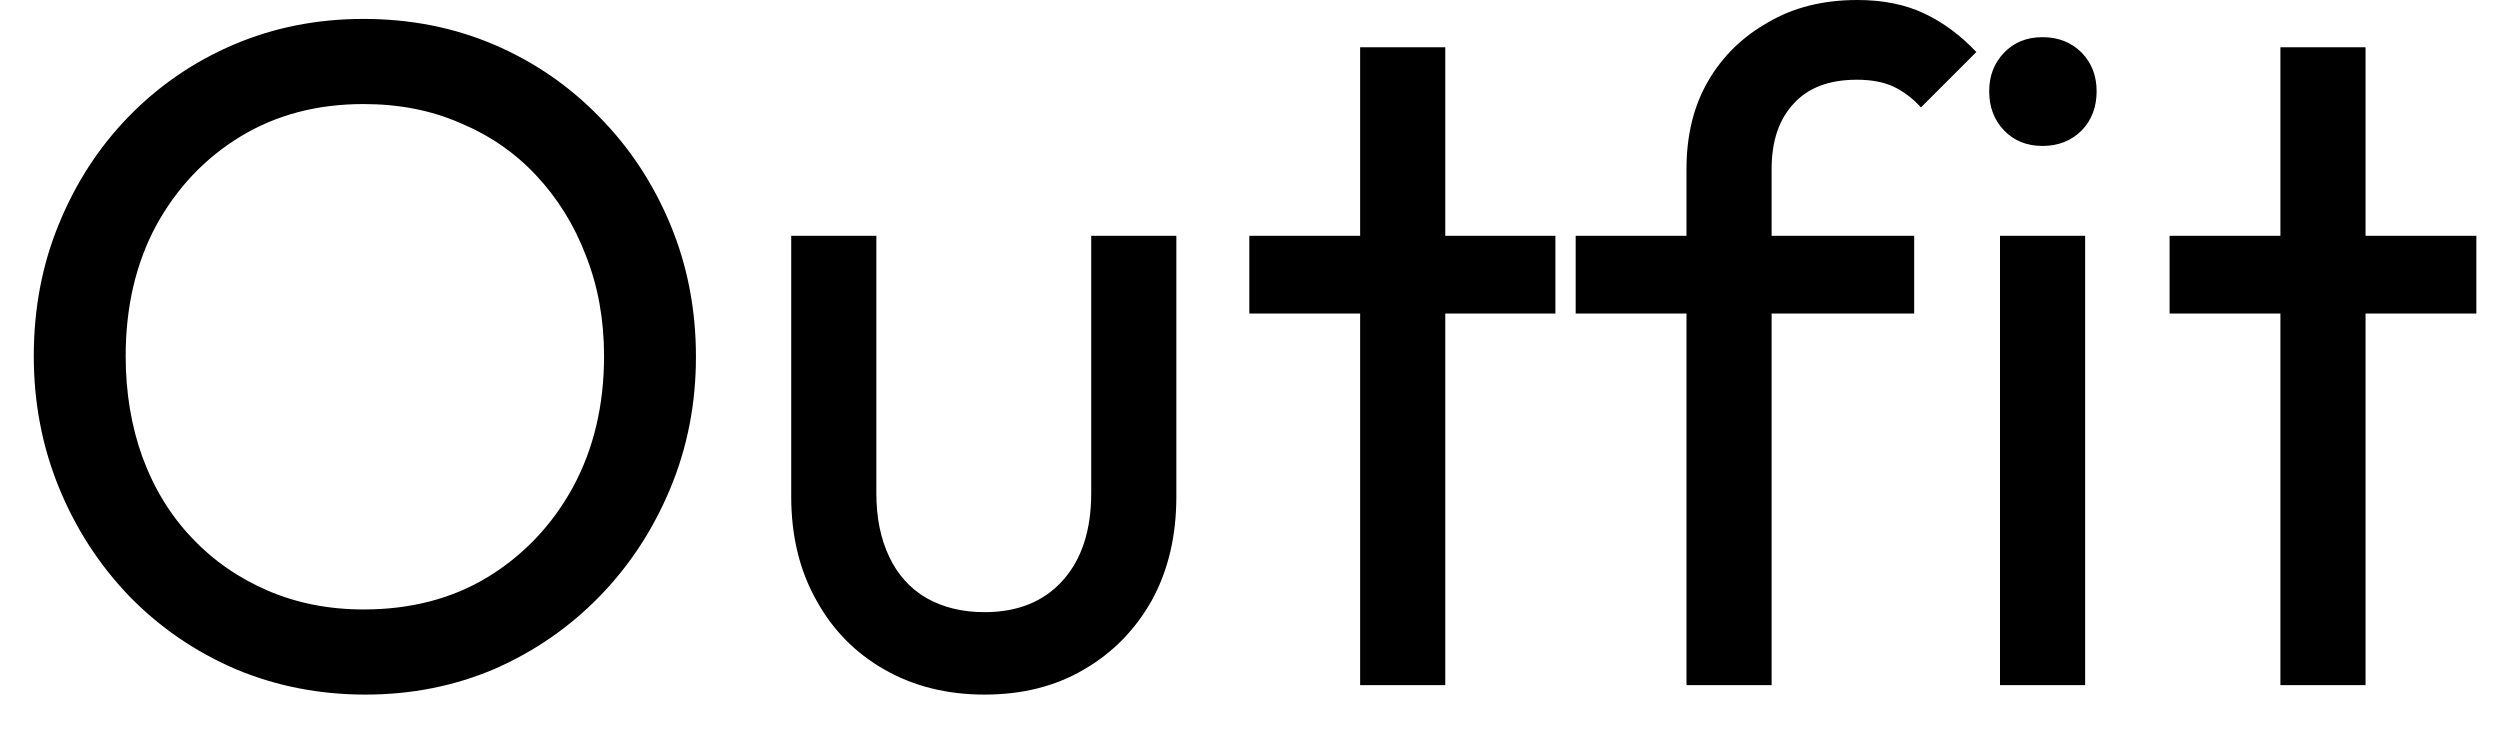 <svg width="37" height="11" viewBox="0 0 37 11" fill="none" xmlns="http://www.w3.org/2000/svg">
<path d="M5.41 10.28C4.723 10.28 4.08 10.153 3.48 9.9C2.88 9.64 2.357 9.28 1.91 8.82C1.463 8.353 1.117 7.817 0.87 7.21C0.623 6.603 0.5 5.957 0.5 5.27C0.5 4.57 0.623 3.92 0.87 3.32C1.117 2.713 1.46 2.183 1.9 1.73C2.347 1.27 2.867 0.913 3.46 0.66C4.053 0.407 4.693 0.28 5.38 0.28C6.073 0.28 6.717 0.407 7.31 0.66C7.903 0.913 8.423 1.27 8.87 1.73C9.317 2.183 9.667 2.713 9.92 3.32C10.173 3.927 10.3 4.58 10.3 5.28C10.3 5.973 10.173 6.623 9.92 7.23C9.667 7.837 9.32 8.367 8.88 8.82C8.433 9.28 7.913 9.64 7.32 9.9C6.727 10.153 6.09 10.28 5.41 10.28ZM5.38 9.02C6.08 9.02 6.693 8.86 7.22 8.54C7.753 8.213 8.173 7.77 8.48 7.21C8.787 6.643 8.94 5.997 8.94 5.27C8.94 4.73 8.85 4.233 8.67 3.78C8.497 3.327 8.25 2.93 7.93 2.59C7.617 2.257 7.243 2 6.81 1.82C6.383 1.633 5.907 1.54 5.38 1.54C4.693 1.54 4.087 1.7 3.56 2.02C3.033 2.34 2.617 2.78 2.31 3.34C2.01 3.9 1.86 4.543 1.86 5.27C1.86 5.81 1.943 6.31 2.11 6.77C2.283 7.237 2.527 7.633 2.84 7.96C3.153 8.293 3.527 8.553 3.96 8.74C4.393 8.927 4.867 9.02 5.38 9.02ZM14.57 10.28C14.017 10.28 13.523 10.157 13.09 9.91C12.657 9.663 12.32 9.32 12.08 8.88C11.833 8.44 11.71 7.93 11.71 7.35V3.49H12.97V7.3C12.97 7.66 13.033 7.973 13.16 8.24C13.287 8.507 13.47 8.71 13.71 8.85C13.957 8.99 14.243 9.06 14.57 9.06C15.063 9.06 15.45 8.903 15.73 8.59C16.01 8.277 16.15 7.847 16.15 7.3V3.49H17.41V7.35C17.41 7.93 17.29 8.44 17.05 8.88C16.803 9.32 16.467 9.663 16.04 9.91C15.62 10.157 15.13 10.28 14.57 10.28ZM21.39 10.14H20.13V0.7H21.39V10.14ZM23.02 4.64H18.49V3.49H23.02V4.64ZM26.22 10.14H24.96V2.5C24.96 2 25.067 1.567 25.28 1.2C25.493 0.833 25.79 0.543 26.17 0.33C26.543 0.11 26.983 0 27.49 0C27.87 0 28.2 0.067 28.48 0.2C28.76 0.333 29.017 0.523 29.25 0.77L28.43 1.59C28.31 1.457 28.173 1.353 28.02 1.28C27.873 1.213 27.693 1.18 27.48 1.18C27.073 1.18 26.763 1.297 26.55 1.53C26.33 1.763 26.22 2.087 26.22 2.5V10.14ZM28.33 4.64H23.32V3.49H28.33V4.64ZM30.86 10.14H29.6V3.49H30.86V10.14ZM30.23 2.16C29.997 2.16 29.807 2.083 29.66 1.93C29.513 1.777 29.44 1.583 29.44 1.35C29.44 1.123 29.513 0.933 29.66 0.78C29.807 0.627 29.997 0.55 30.23 0.55C30.463 0.55 30.657 0.627 30.81 0.78C30.957 0.933 31.03 1.123 31.03 1.35C31.03 1.583 30.957 1.777 30.81 1.93C30.657 2.083 30.463 2.16 30.23 2.16ZM35.01 10.14H33.75V0.7H35.01V10.14ZM36.65 4.64H32.11V3.49H36.65V4.64Z" fill="black"/>
</svg>
